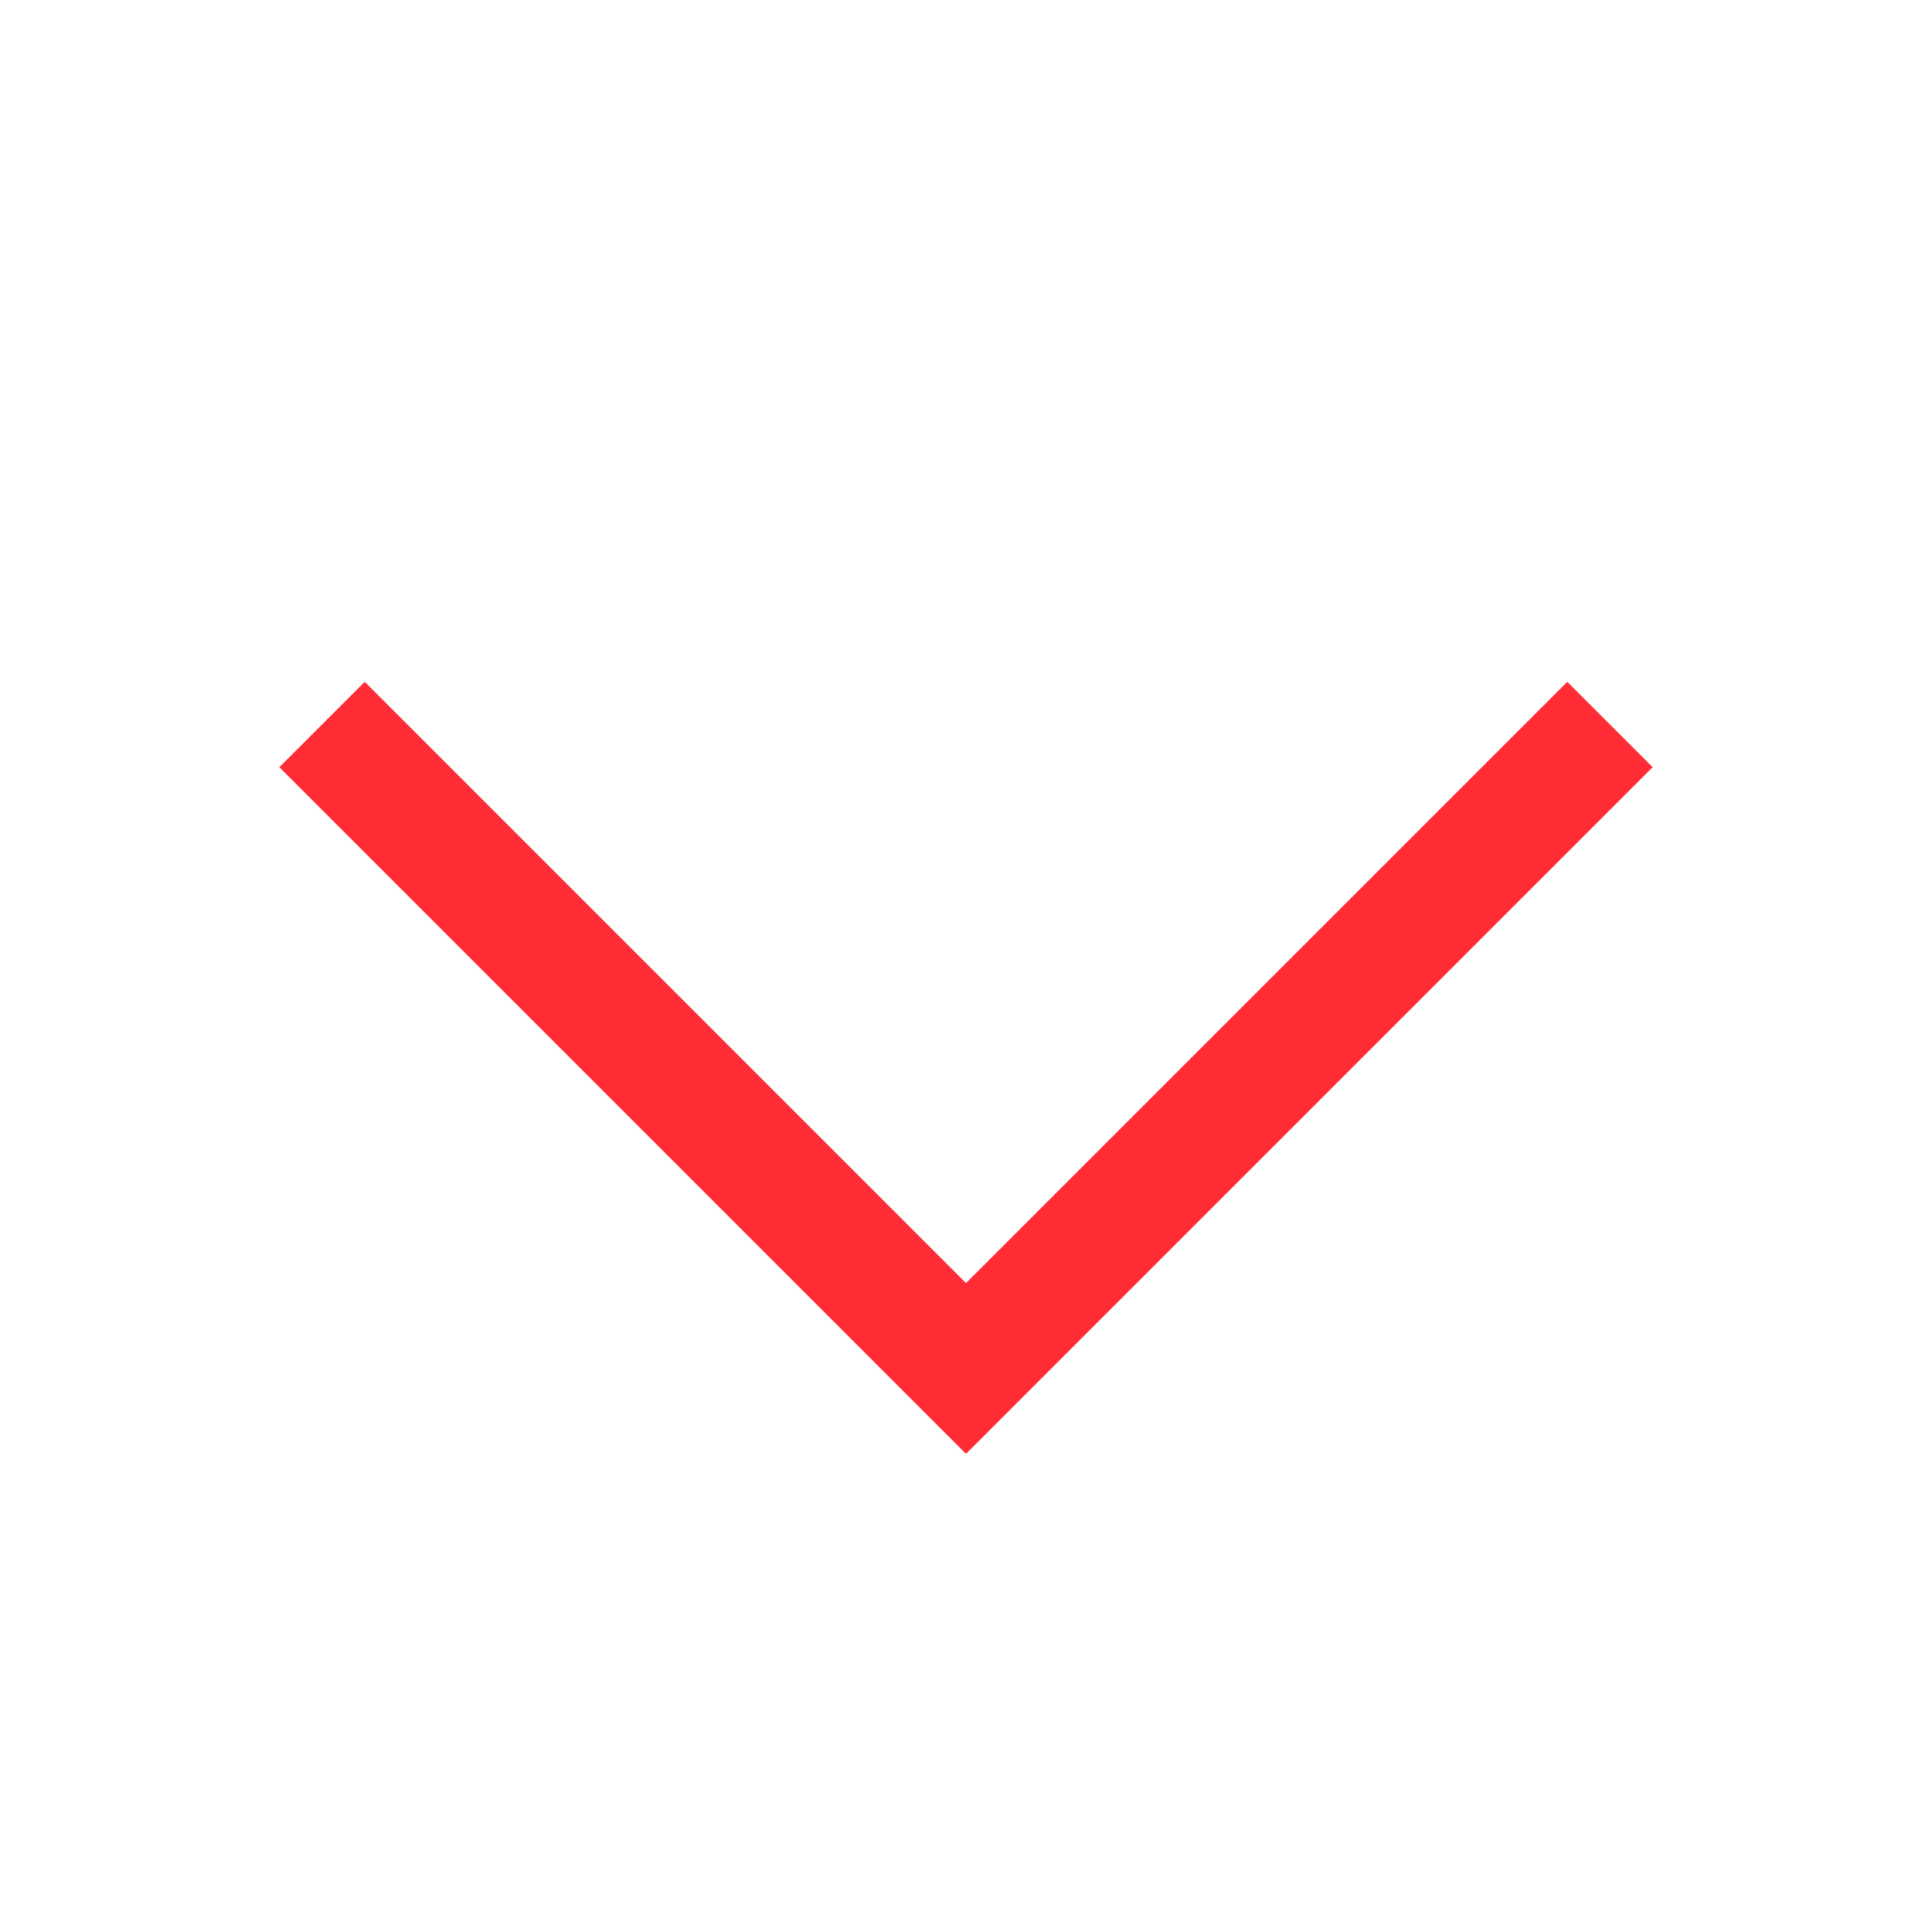 <svg width="16"
     height="16"
     viewBox="0 0 16 16"
     fill="none"
     xmlns="http://www.w3.org/2000/svg">
      <path d="M2.667 6L8 11.333L13.333 6"
            stroke="#FF2B35"
            strokeLinecap="round"
            strokeLinejoin="round" />
</svg>
